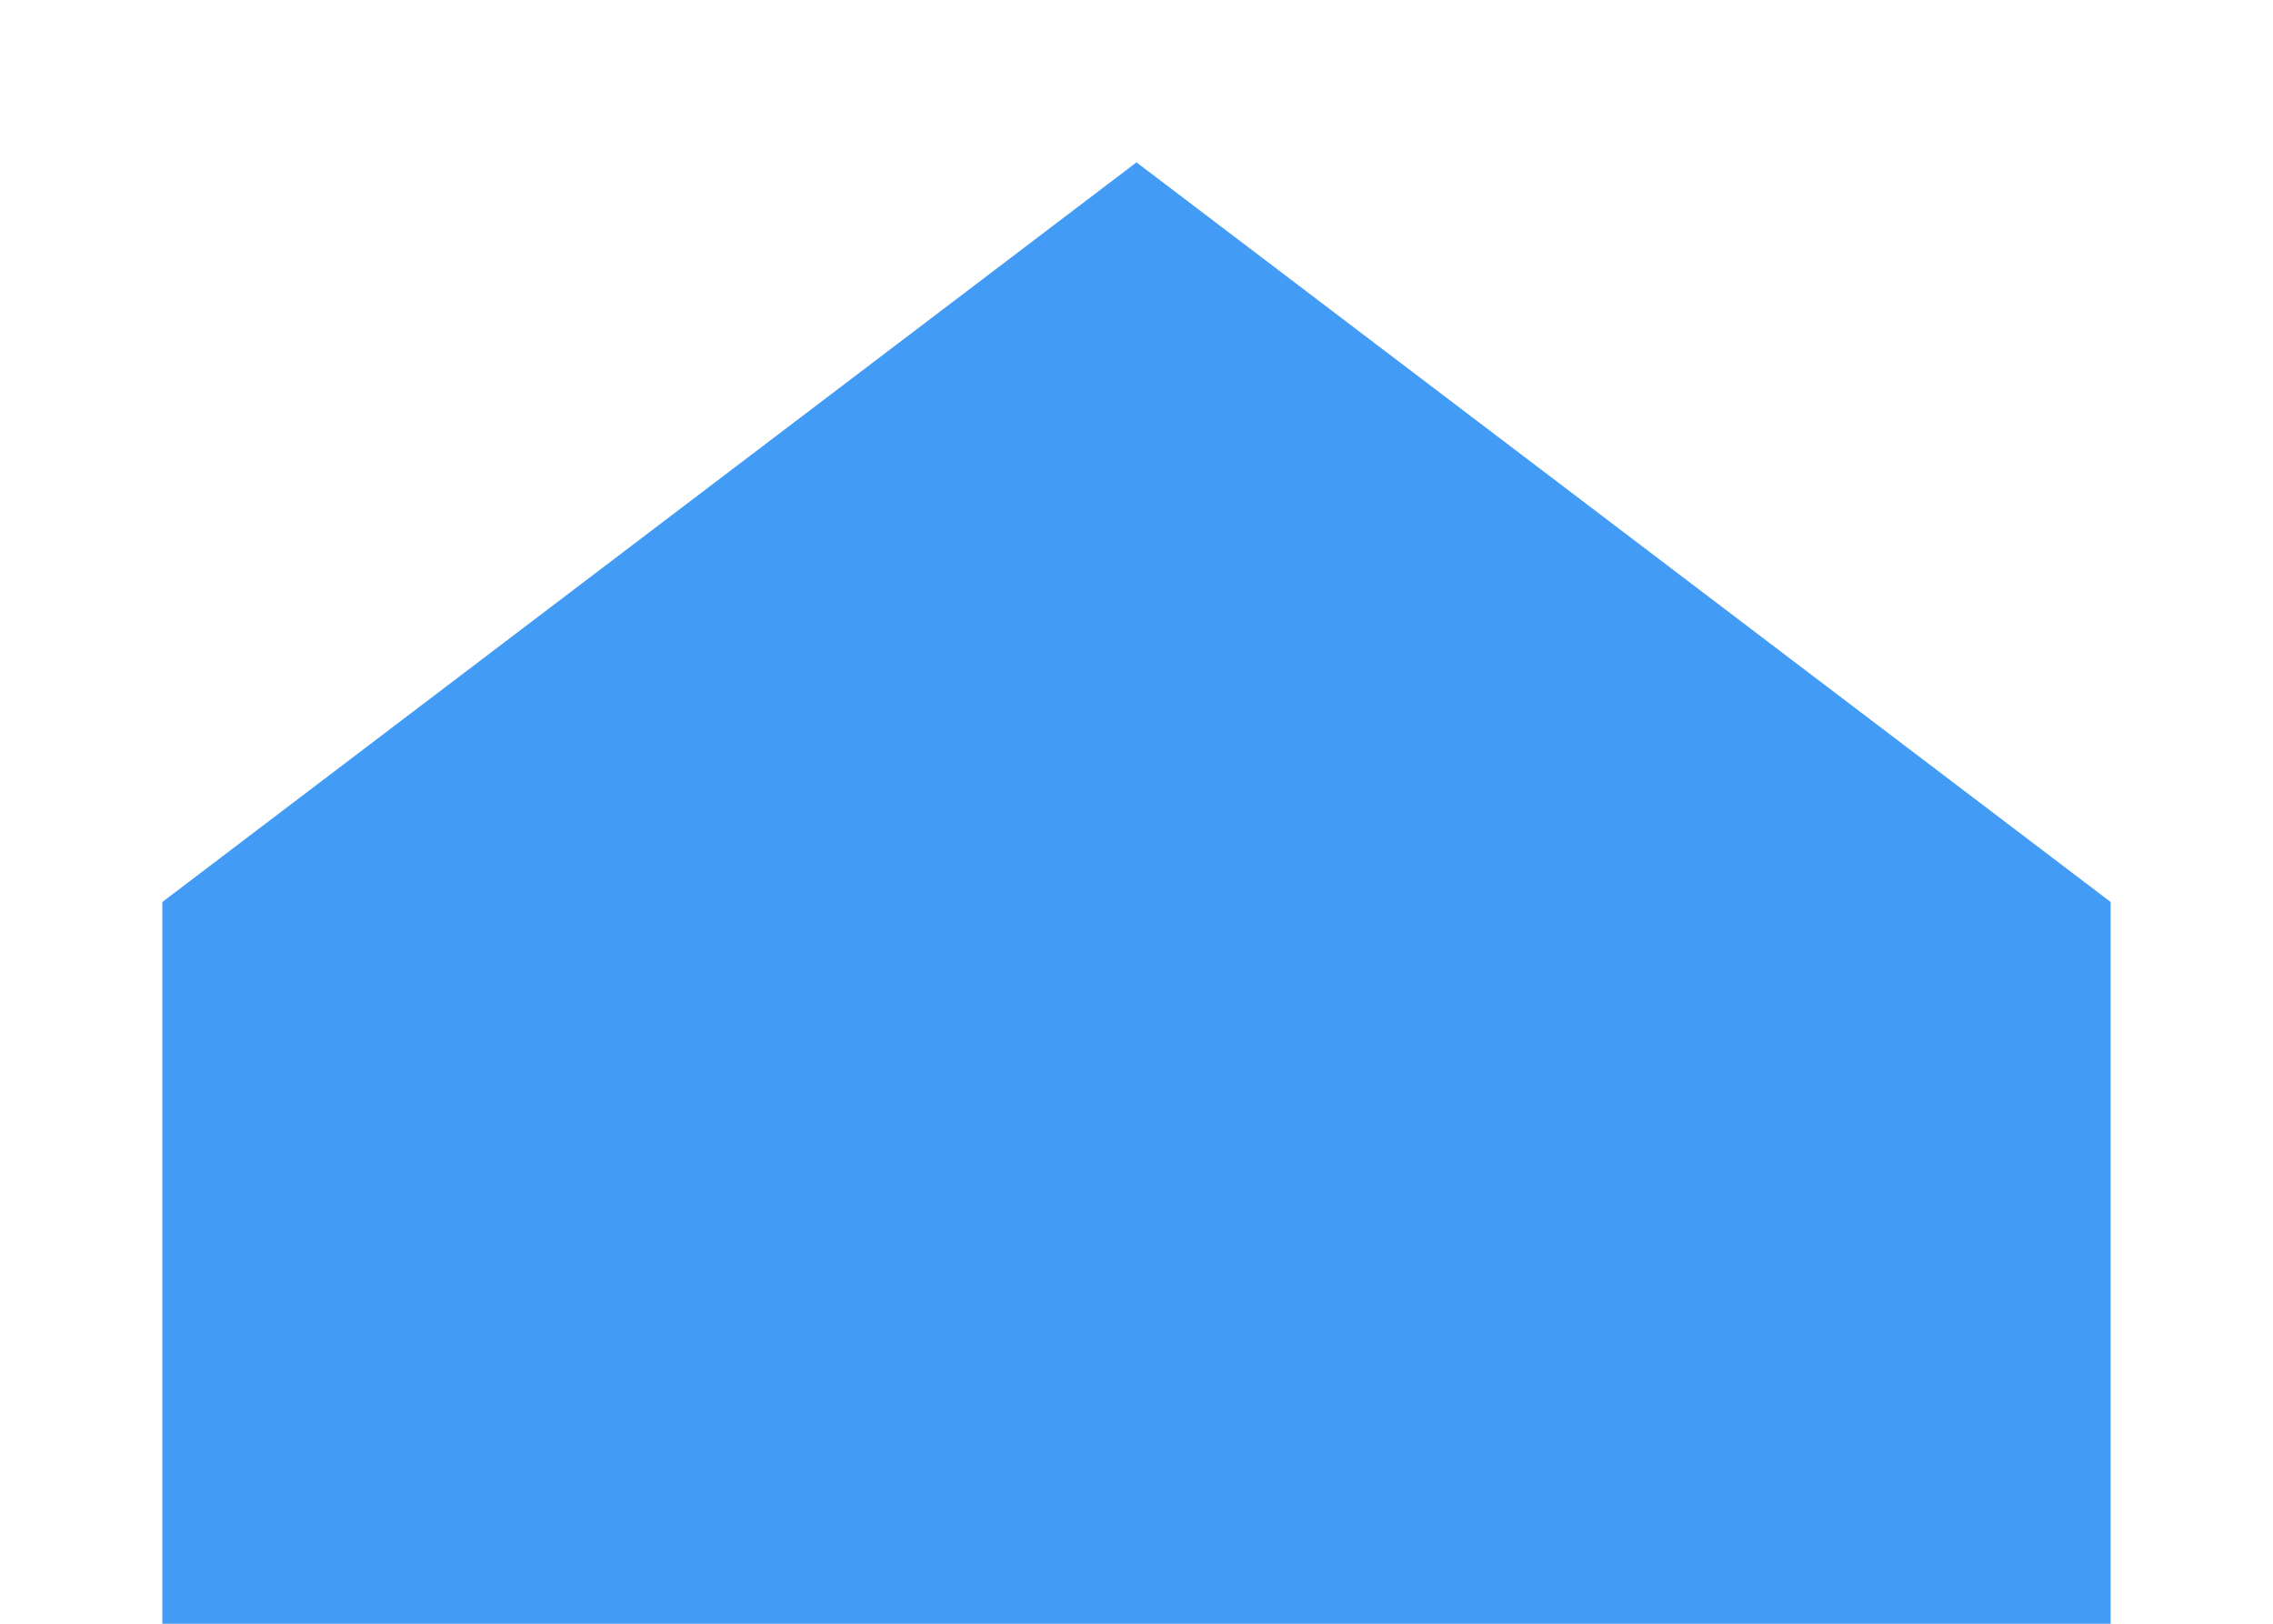 <svg width="14" height="10" version="1.1" viewBox="0 0 14 10" xmlns="http://www.w3.org/2000/svg">
 <path d="m1 10v-4.445l6-4.555 6 4.555v4.445z" color="#000000" color-rendering="auto" dominant-baseline="auto" fill="#429bf4" image-rendering="auto" shape-rendering="auto" solid-color="#000000" stop-color="#000000" style="font-feature-settings:normal;font-variant-alternates:normal;font-variant-caps:normal;font-variant-east-asian:normal;font-variant-ligatures:normal;font-variant-numeric:normal;font-variant-position:normal;font-variation-settings:normal;inline-size:0;isolation:auto;mix-blend-mode:normal;paint-order:normal;shape-margin:0;shape-padding:0;text-decoration-color:#000000;text-decoration-line:none;text-decoration-style:solid;text-indent:0;text-orientation:mixed;text-transform:none;white-space:normal"/>
</svg>
